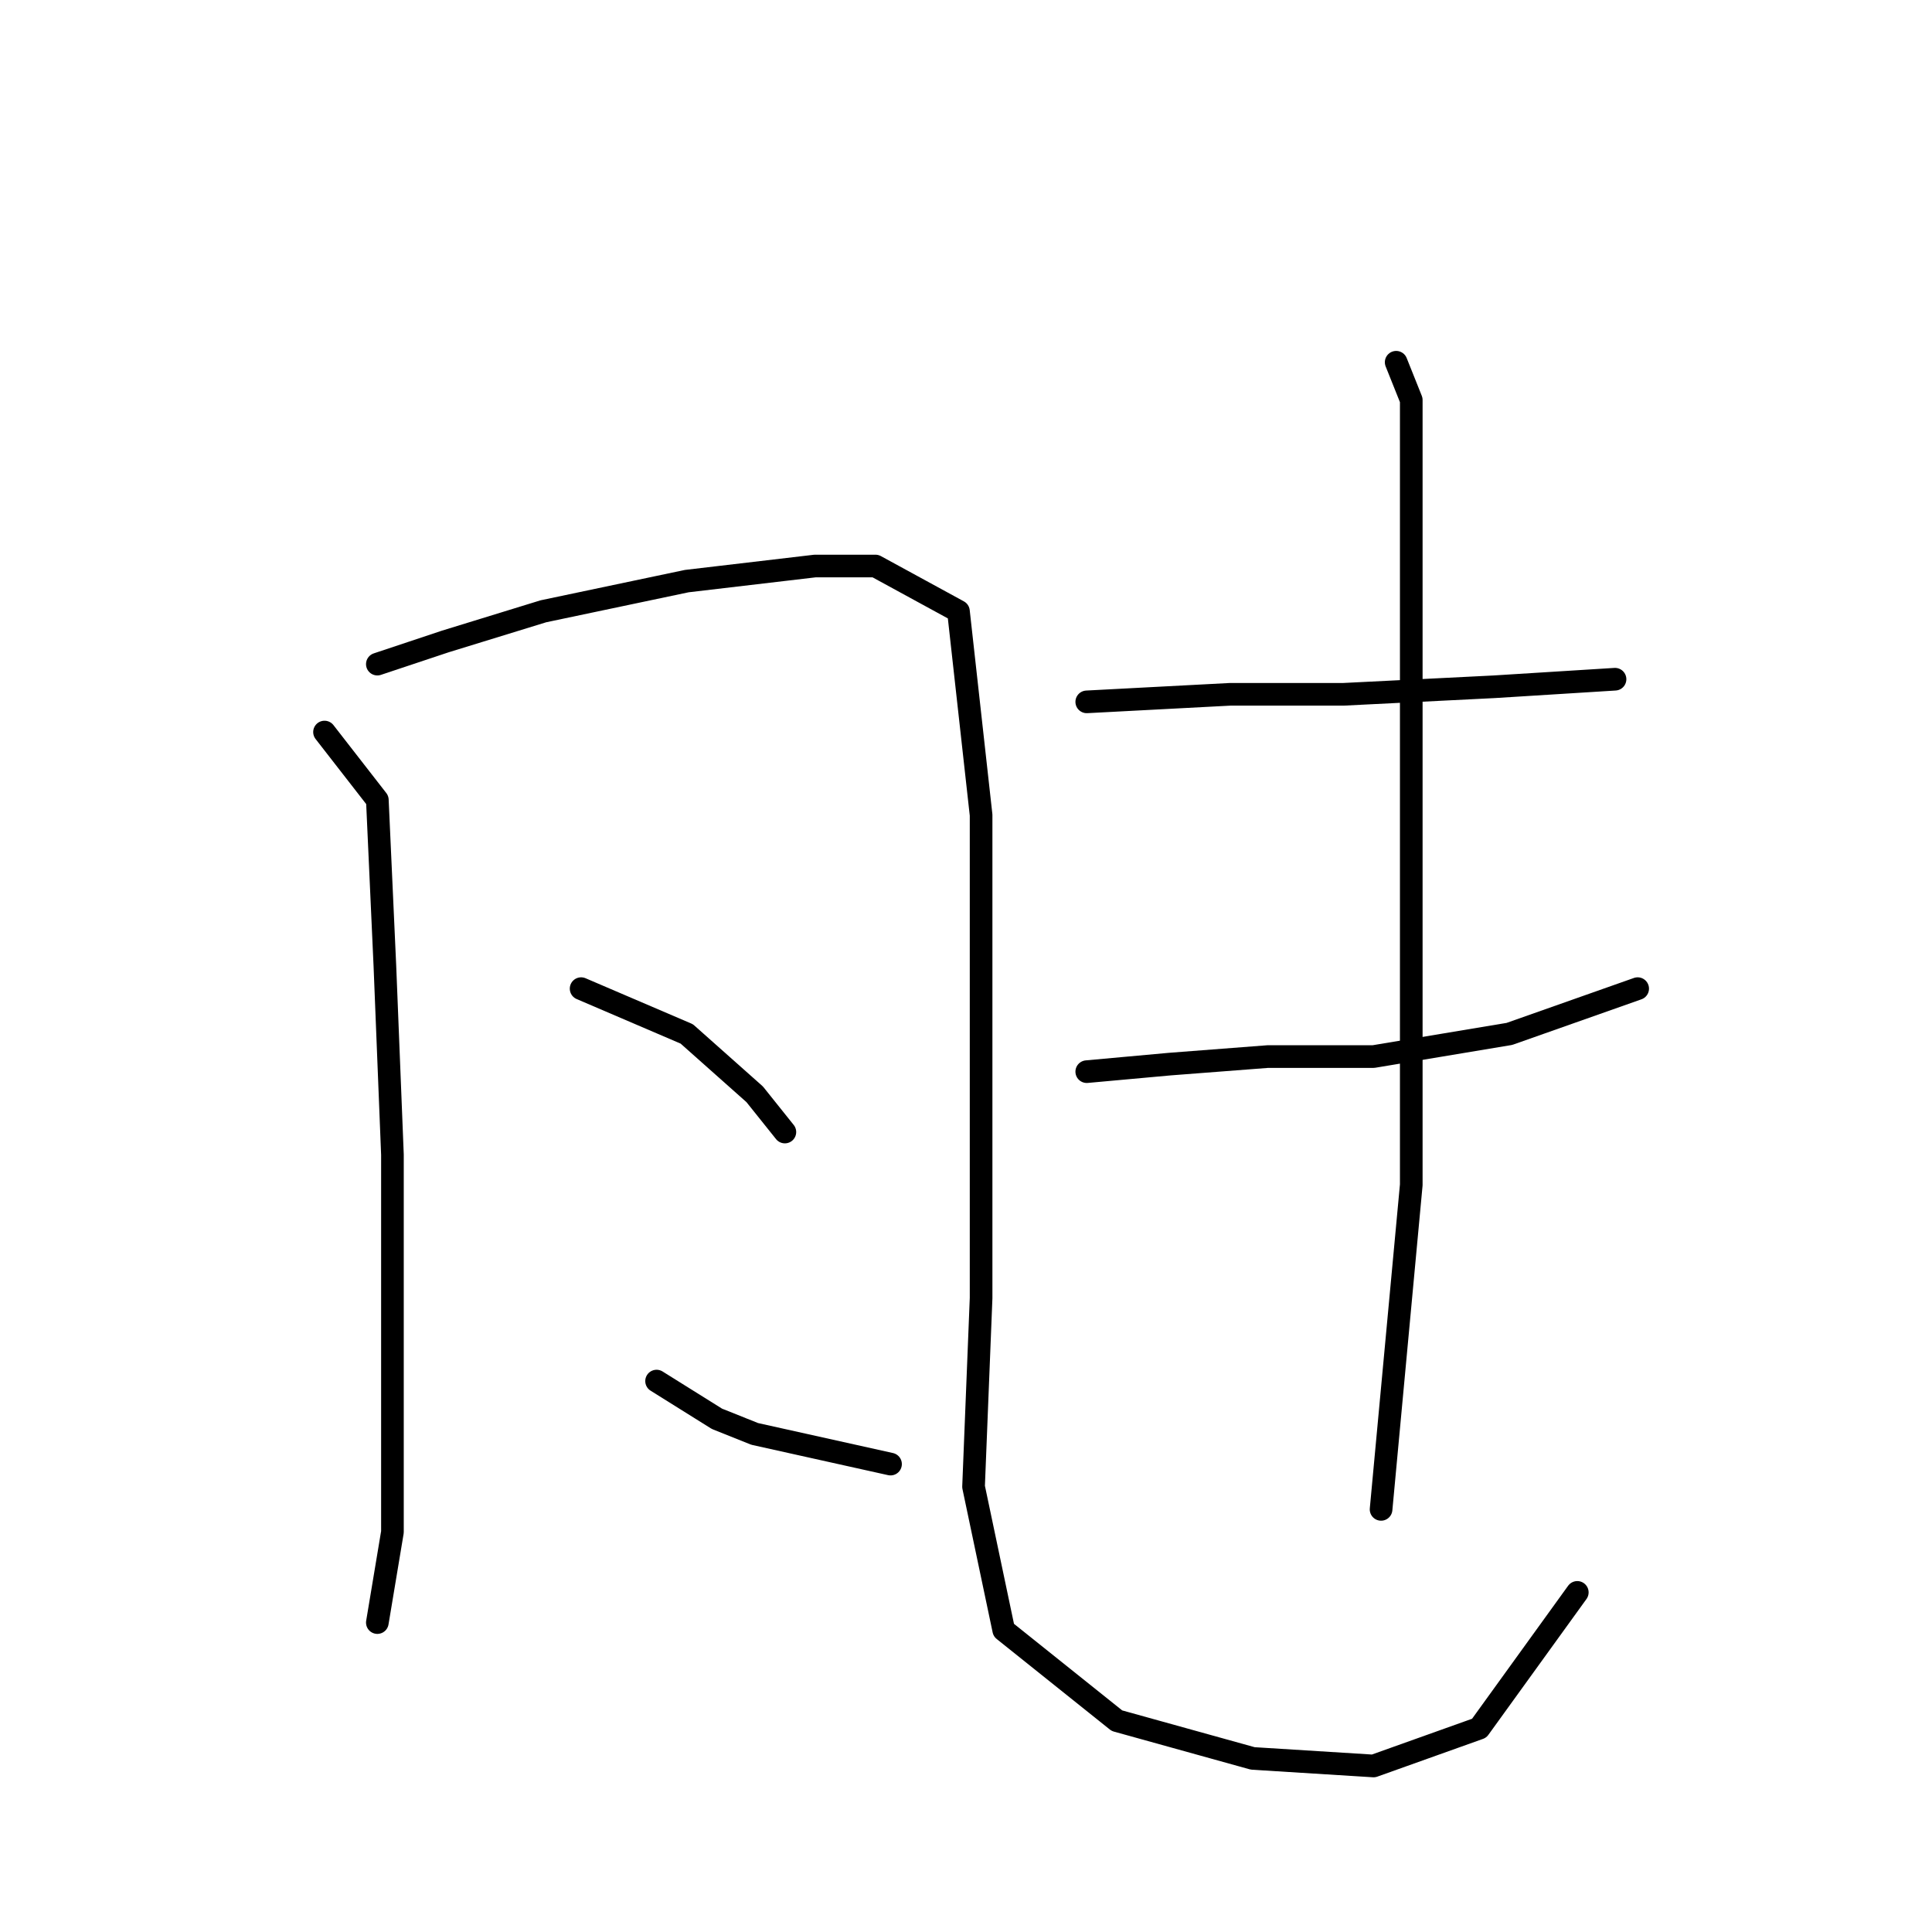 <?xml version="1.0" standalone="no"?>
    <svg width="256" height="256" xmlns="http://www.w3.org/2000/svg" version="1.1">
    <polyline stroke="black" stroke-width="3" stroke-linecap="round" fill="transparent" stroke-linejoin="round" points="43 97 50 106 51 128 52 153 52 181 52 203 50 215 50 215 " />
        <polyline stroke="black" stroke-width="3" stroke-linecap="round" fill="transparent" stroke-linejoin="round" points="50 88 59 85 72 81 91 77 108 75 116 75 127 81 130 108 130 143 130 172 129 197 133 216 148 228 166 233 182 234 196 229 209 211 209 211 " />
        <polyline stroke="black" stroke-width="3" stroke-linecap="round" fill="transparent" stroke-linejoin="round" points="77 131 91 137 100 145 104 150 104 150 " />
        <polyline stroke="black" stroke-width="3" stroke-linecap="round" fill="transparent" stroke-linejoin="round" points="87 183 95 188 100 190 118 194 118 194 " />
        <polyline stroke="black" stroke-width="3" stroke-linecap="round" fill="transparent" stroke-linejoin="round" points="144 93 163 92 178 92 198 91 214 90 214 90 " />
        <polyline stroke="black" stroke-width="3" stroke-linecap="round" fill="transparent" stroke-linejoin="round" points="144 142 155 141 168 140 182 140 200 137 217 131 217 131 " />
        <polyline stroke="black" stroke-width="3" stroke-linecap="round" fill="transparent" stroke-linejoin="round" points="185 48 187 53 187 62 187 74 187 109 187 157 183 200 183 200 " />
        </svg>